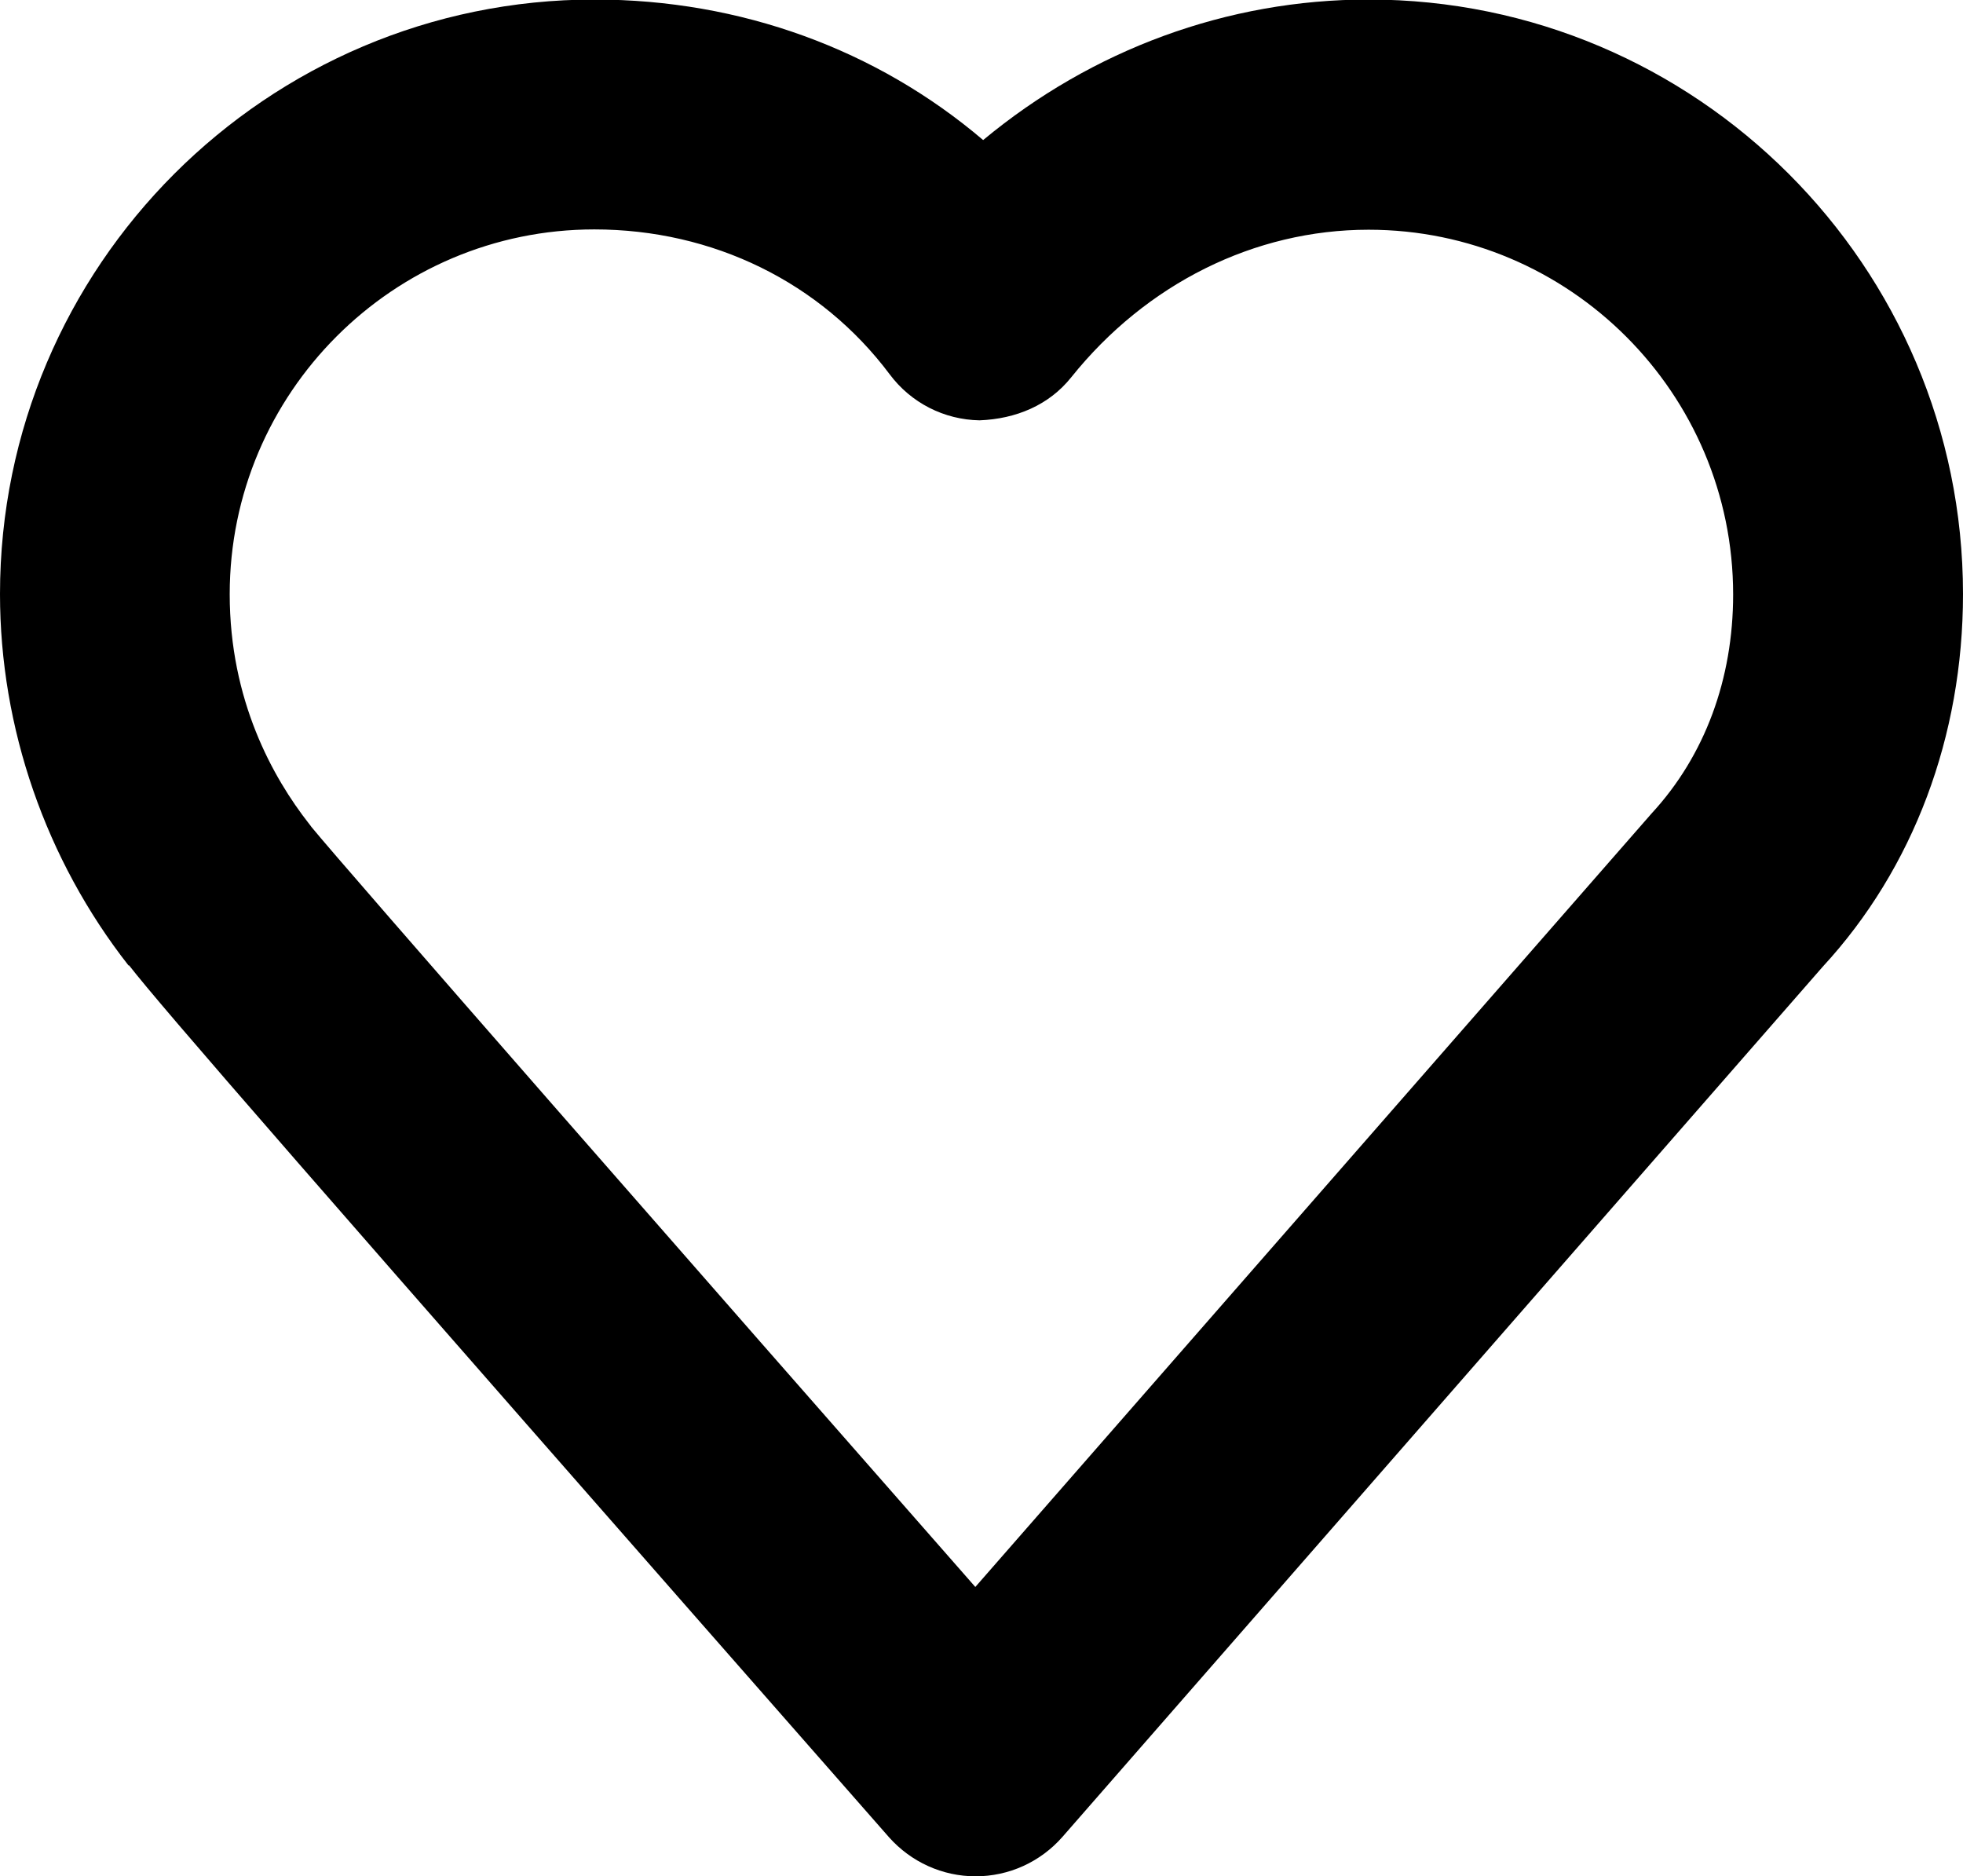 <?xml version="1.0" encoding="utf-8"?>
<!-- Generator: Adobe Illustrator 14.0.0, SVG Export Plug-In . SVG Version: 6.00 Build 43363)  -->
<!DOCTYPE svg PUBLIC "-//W3C//DTD SVG 1.1//EN" "http://www.w3.org/Graphics/SVG/1.1/DTD/svg11.dtd">
<svg version="1.1" id="Layer_1" xmlns="http://www.w3.org/2000/svg" xmlns:xlink="http://www.w3.org/1999/xlink" x="0px" y="0px"
	 width="12.545px" height="11.99px" viewBox="0 0 12.545 11.99" enable-background="new 0 0 12.545 11.99" xml:space="preserve">
<g>
	<path d="M6.235,11.99c-0.212,0-0.412-0.091-0.553-0.249C1.885,7.417,1.039,6.443,0.825,6.169H0.821C0.292,5.494,0,4.651,0,3.796
		c0-2.095,1.704-3.799,3.799-3.799c0.935,0,1.805,0.32,2.484,0.898c0.696-0.578,1.56-0.898,2.463-0.898
		c2.095,0,3.799,1.704,3.799,3.799c0,0.909-0.317,1.754-0.896,2.381l-4.86,5.562C6.648,11.899,6.447,11.99,6.235,11.99L6.235,11.99z
		 M1.99,5.284c0.208,0.255,2.471,2.839,4.243,4.857l4.322-4.943c0.341-0.369,0.521-0.86,0.521-1.399c0-1.285-1.045-2.331-2.33-2.331
		c-0.729,0-1.421,0.345-1.9,0.943C6.704,2.589,6.493,2.677,6.26,2.686C6.034,2.682,5.822,2.575,5.685,2.391
		c-0.44-0.587-1.129-0.925-1.887-0.925c-1.285,0-2.33,1.046-2.33,2.331c0,0.678,0.275,1.171,0.507,1.467
		C1.98,5.271,1.986,5.277,1.99,5.284z"/>
</g>
<path d="M14.105-25.505"/>
</svg>
